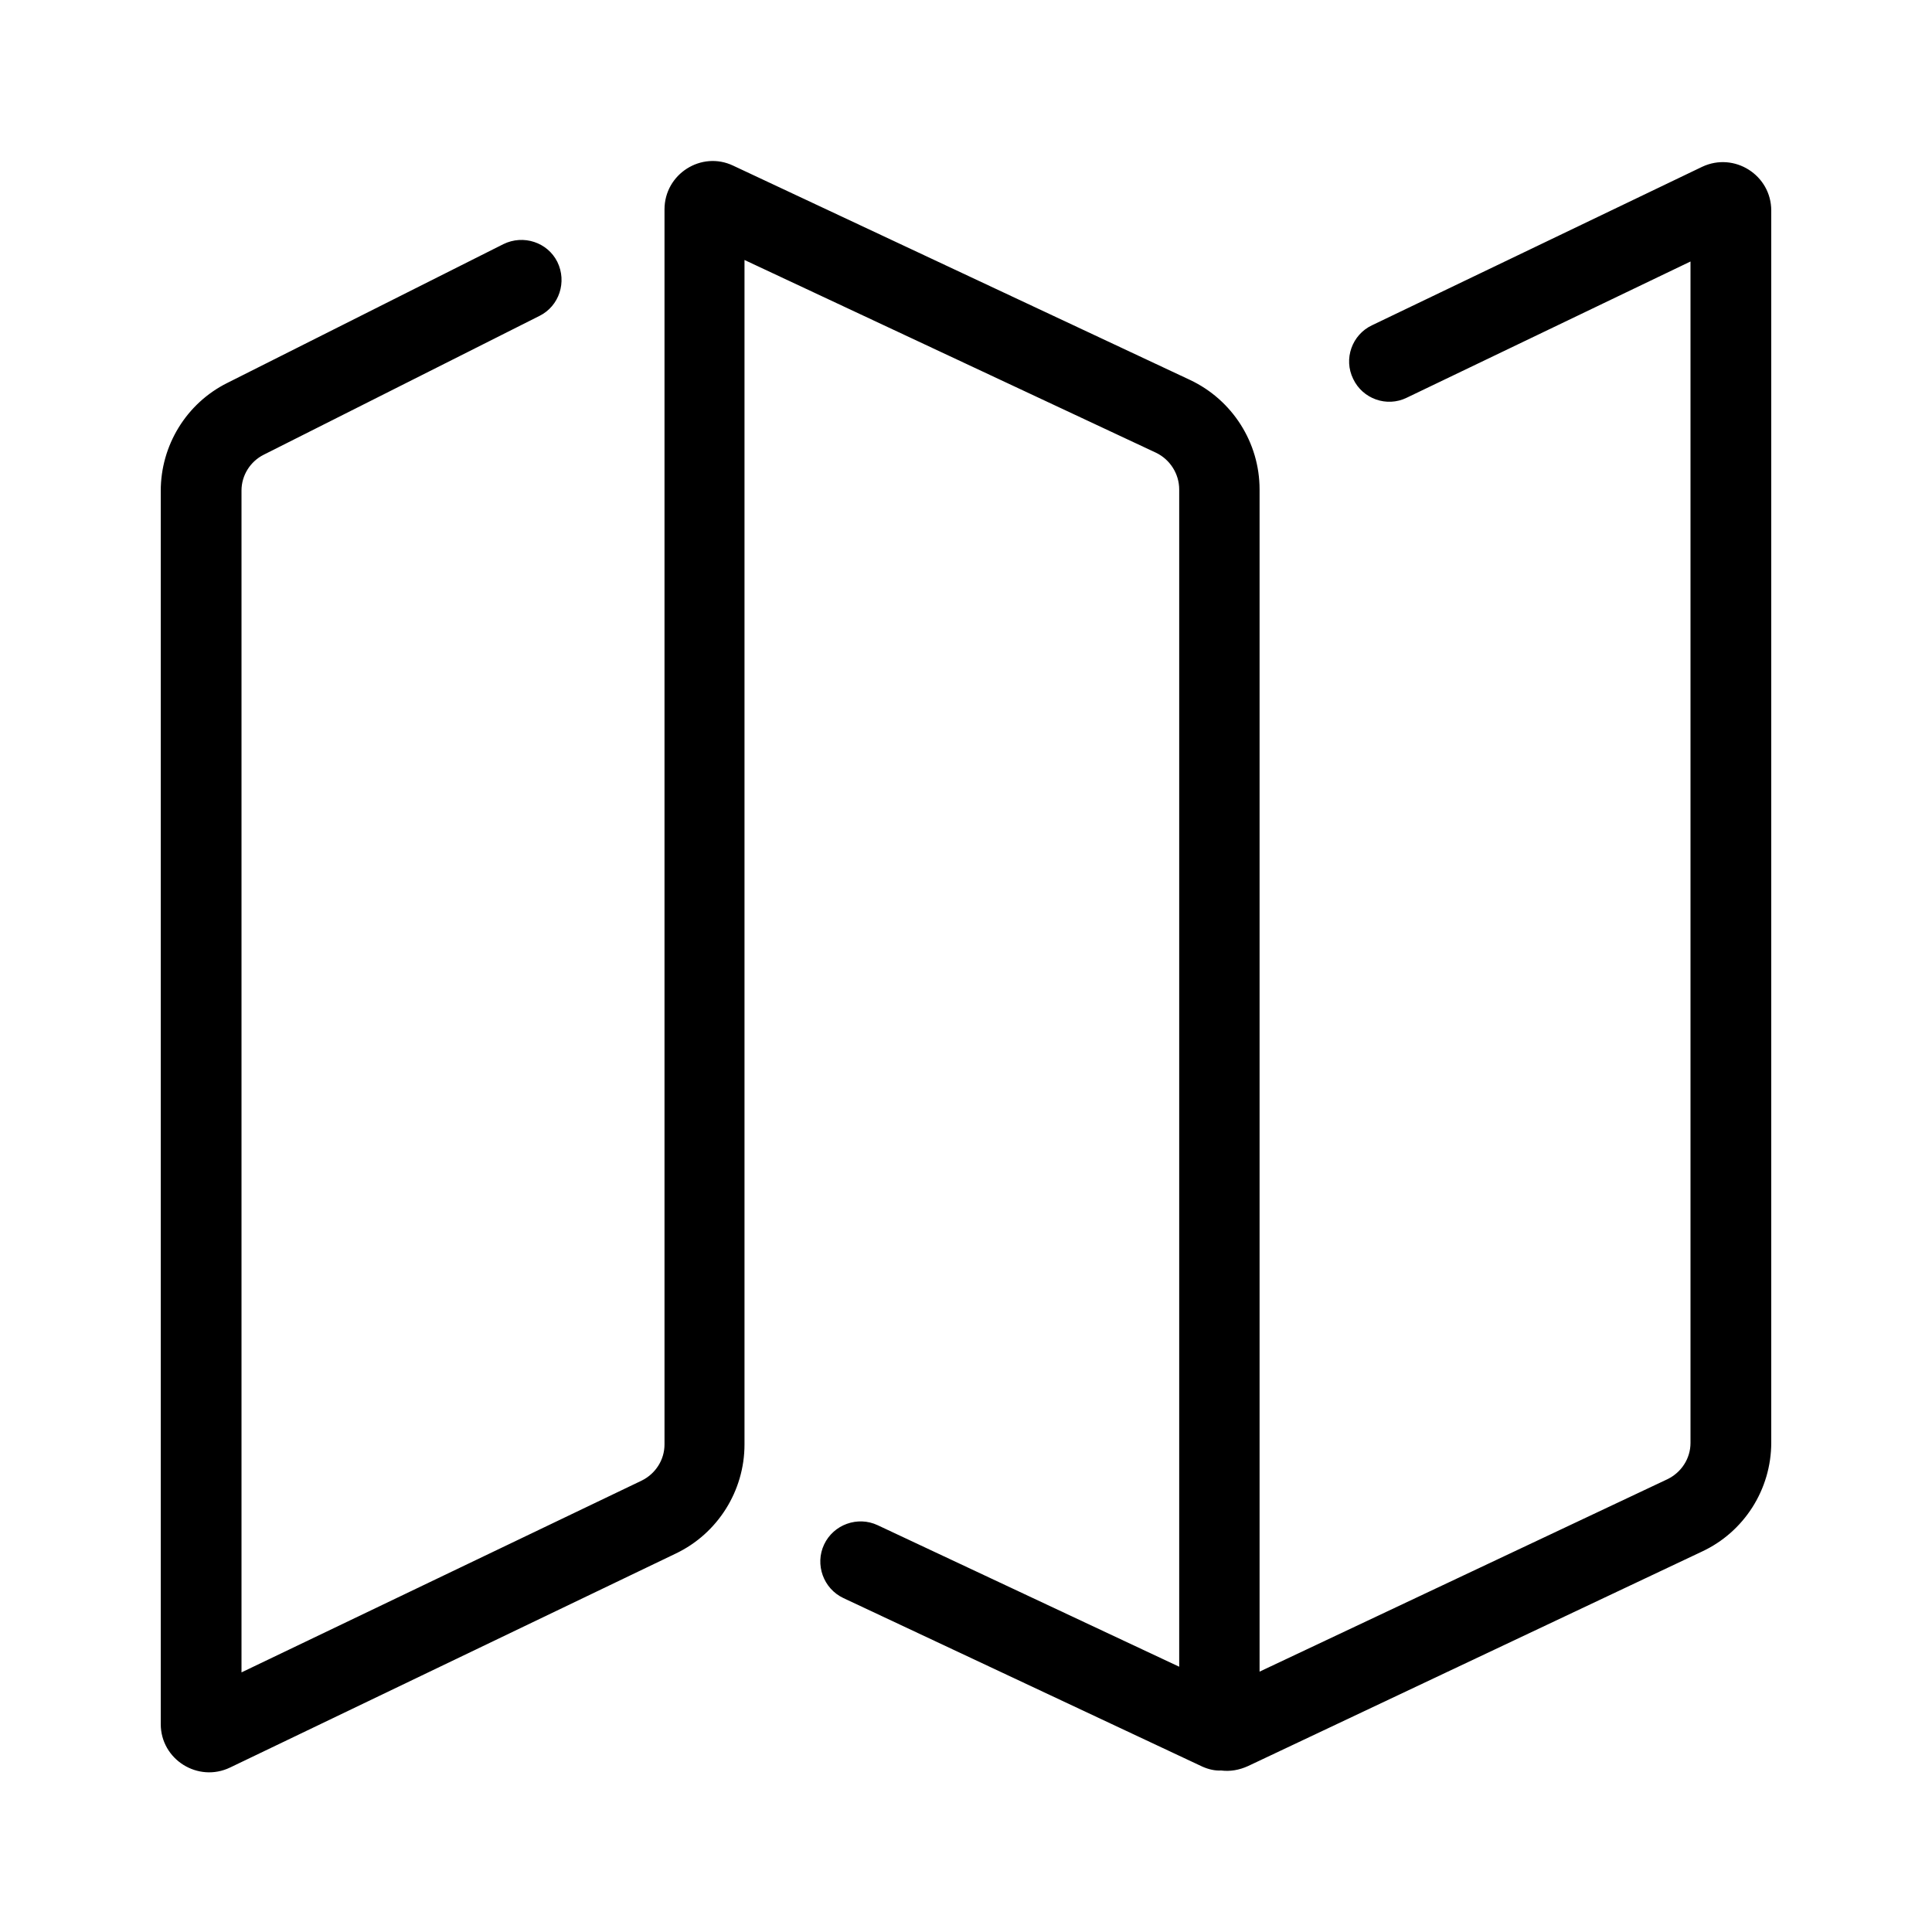 <?xml version="1.0" standalone="no"?><!DOCTYPE svg PUBLIC "-//W3C//DTD SVG 1.1//EN" "http://www.w3.org/Graphics/SVG/1.1/DTD/svg11.dtd"><svg class="icon" width="200px" height="200.00px" viewBox="0 0 1024 1024" version="1.1" xmlns="http://www.w3.org/2000/svg"><path d="M394.6 137.8v627.8c0 24.6-14.2 47.2-36.4 57.8L122 936.8c-17 8.2-36.8-4.2-36.8-23V260.2c0-24.2 13.6-46.4 35.2-57.2l146.4-73.6c10.6-5.2 23.4-1 28.6 9.4 5.2 10.6 1 23.4-9.4 28.6l-146.2 73.6c-7.2 3.6-11.8 11-11.8 19v626.4l212-101.6c7.4-3.6 12.2-11 12.2-19.2V111c0-18.8 19.6-31.2 36.4-23.2l242.2 113.6c22.4 10.6 36.8 33.2 36.8 58V886l216.2-102c7.4-3.6 12.2-11 12.2-19.2V138.6l-150.4 72.2c-10.6 5.2-23.4 0.6-28.4-10-5.2-10.6-0.6-23.4 10-28.4l175-84c17-8 36.6 4.4 36.6 23.2v653c0 24.8-14.4 47.4-36.8 57.8L661.6 936c-4.8 2.2-9.6 3-14.4 2.4-3.2 0.2-6.6-0.6-9.8-2l-190.4-89.4c-10.6-5-15.2-17.8-10.2-28.4 5-10.6 17.8-15.2 28.4-10.2l159.8 75v-624c0-8.2-4.8-15.8-12.2-19.4L394.6 137.8z" /></svg>